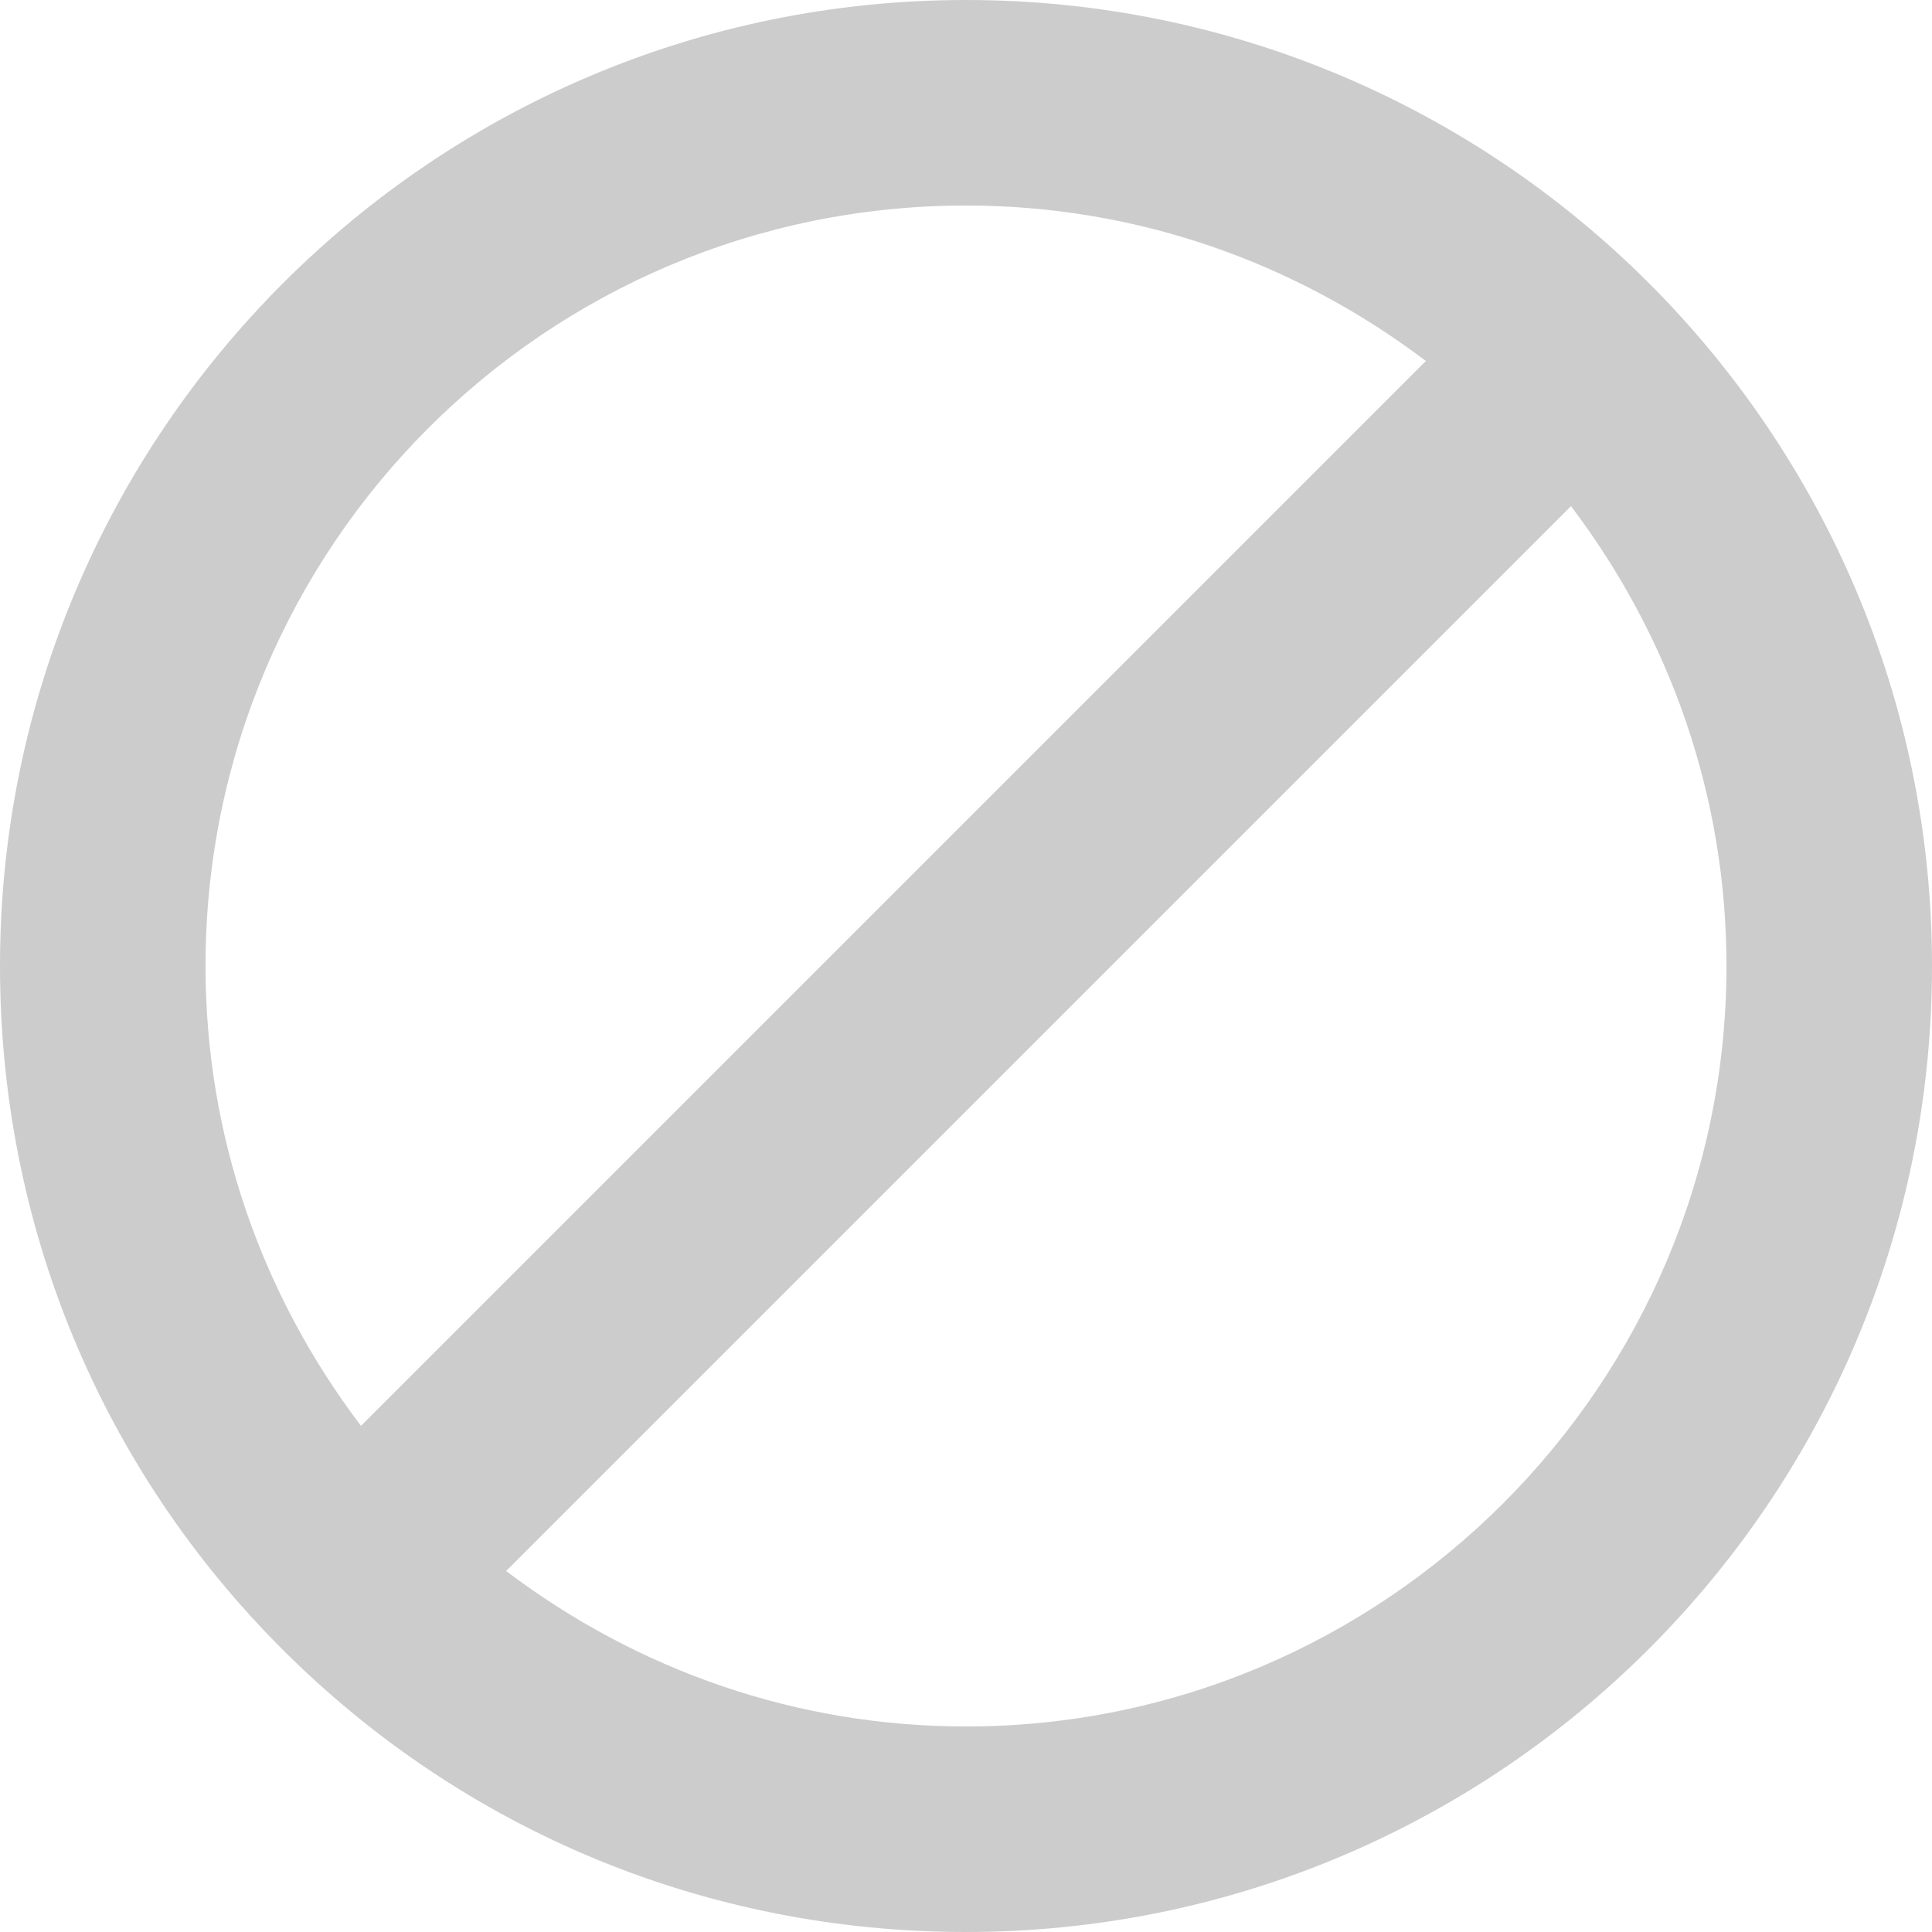 <?xml version="1.0" encoding="utf-8"?>
<!-- Generator: Adobe Illustrator 18.1.1, SVG Export Plug-In . SVG Version: 6.00 Build 0)  -->
<svg version="1.1" id="Layer_1" xmlns="http://www.w3.org/2000/svg" xmlns:xlink="http://www.w3.org/1999/xlink" x="0px" y="0px"
	 viewBox="737.8 -105.7 768 768" enable-background="new 737.8 -105.7 768 768" xml:space="preserve">
<g opacity="0.2">
	<path d="M1505.8,278.3c0,211.9-172.1,384-384,384c-102.6,0-199.1-39.8-271.7-112.3c-72.5-72.5-112.3-169-112.3-271.7
		c0-211.9,172.1-384,384-384S1505.8,66.4,1505.8,278.3z M881.3,461.1l423.3-423.3C1252-2,1188.7-24,1121.8-24
		c-167,0-302.3,135.3-302.3,302.3C819.5,345.2,841.4,408.5,881.3,461.1z M1424.1,278.3c0-66.9-22-130.2-61.8-182.8L939,518.8
		c52.6,39.8,115.9,61.8,182.8,61.8C1288.2,580.6,1424.1,444.8,1424.1,278.3z"/>
</g>
</svg>
